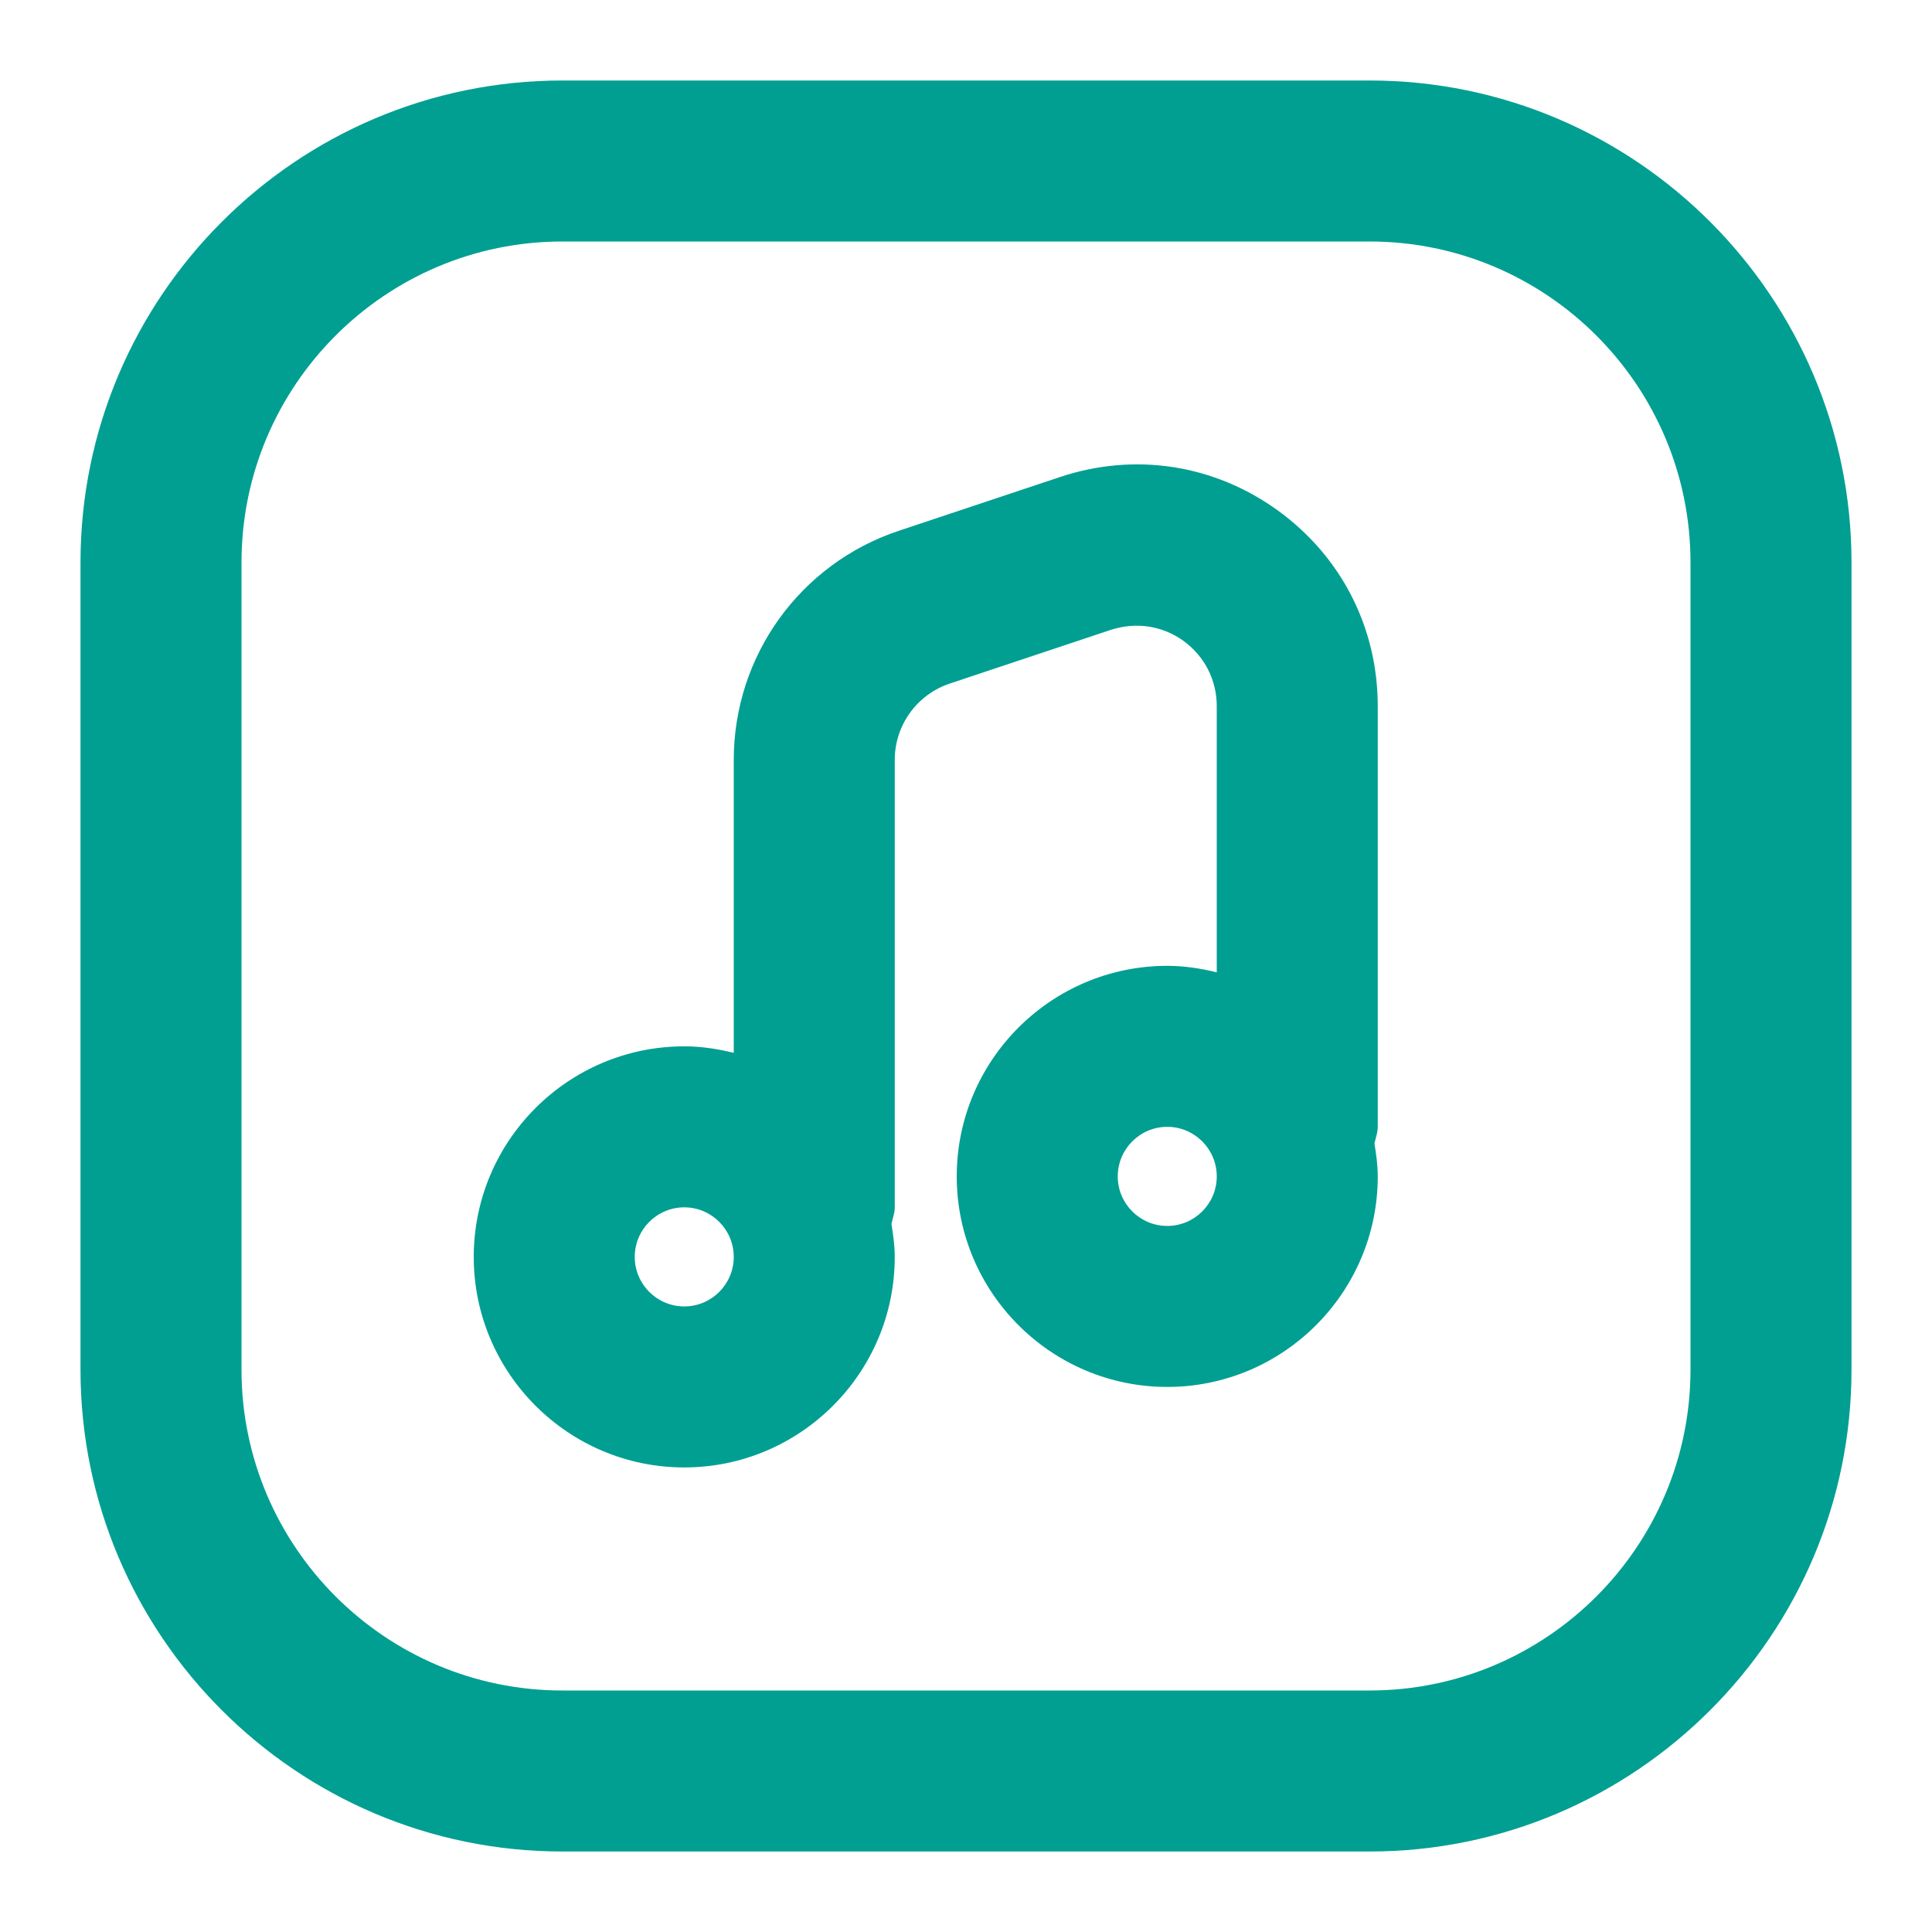 <?xml version="1.0" encoding="UTF-8"?>
<svg width="24px" height="24px" viewBox="0 0 24 24" version="1.1" xmlns="http://www.w3.org/2000/svg" xmlns:xlink="http://www.w3.org/1999/xlink">
    <title>Icon/attachment/audio</title>
    <g id="Icon/attachment/audio" stroke="none" stroke-width="1" fill="none" fill-rule="evenodd">
        <path d="M17.014,1 C20.314,1 23,3.686 23,6.987 L23,6.987 L23,17.014 C23,20.315 20.314,23 17.014,23 L17.014,23 L6.986,23 C3.686,23 1,20.315 1,17.014 L1,17.014 L1,6.987 C1,3.686 3.686,1 6.986,1 L6.986,1 Z M17.014,3 L6.986,3 C4.788,3 3,4.788 3,6.987 L3,6.987 L3,17.014 C3,19.212 4.788,21 6.986,21 L6.986,21 L17.014,21 C19.212,21 21,19.212 21,17.014 L21,17.014 L21,6.987 C21,4.788 19.212,3 17.014,3 L17.014,3 Z M13.167,5.926 C14.095,5.617 15.078,5.768 15.869,6.338 C16.661,6.91 17.115,7.795 17.115,8.773 L17.115,8.773 L17.115,13.998 C17.115,14.072 17.089,14.134 17.074,14.204 C17.095,14.338 17.115,14.473 17.115,14.614 C17.115,16.055 15.942,17.229 14.5,17.229 C13.058,17.229 11.885,16.055 11.885,14.614 C11.885,13.171 13.058,11.998 14.5,11.998 C14.713,11.998 14.917,12.03 15.115,12.079 L15.115,12.079 L15.115,8.773 C15.115,8.447 14.964,8.152 14.7,7.96 C14.437,7.771 14.109,7.724 13.8,7.824 L13.8,7.824 L11.8,8.491 C11.391,8.627 11.115,9.008 11.115,9.44 L11.115,9.44 L11.115,14.998 C11.115,15.072 11.089,15.134 11.074,15.204 C11.095,15.338 11.115,15.473 11.115,15.614 C11.115,17.055 9.942,18.229 8.5,18.229 C7.058,18.229 5.885,17.055 5.885,15.614 C5.885,14.171 7.058,12.998 8.5,12.998 C8.713,12.998 8.917,13.03 9.115,13.079 L9.115,13.079 L9.115,9.44 C9.115,8.146 9.939,7.002 11.167,6.593 L11.167,6.593 Z M8.5,14.998 C8.161,14.998 7.885,15.274 7.885,15.614 C7.885,15.953 8.161,16.229 8.5,16.229 C8.839,16.229 9.115,15.953 9.115,15.614 C9.115,15.274 8.839,14.998 8.5,14.998 Z M14.5,13.998 C14.161,13.998 13.885,14.274 13.885,14.614 C13.885,14.953 14.161,15.229 14.5,15.229 C14.839,15.229 15.115,14.953 15.115,14.614 C15.115,14.274 14.839,13.998 14.5,13.998 Z" id="Combined-Shape" fill="#009F92"></path>
    </g>
</svg>